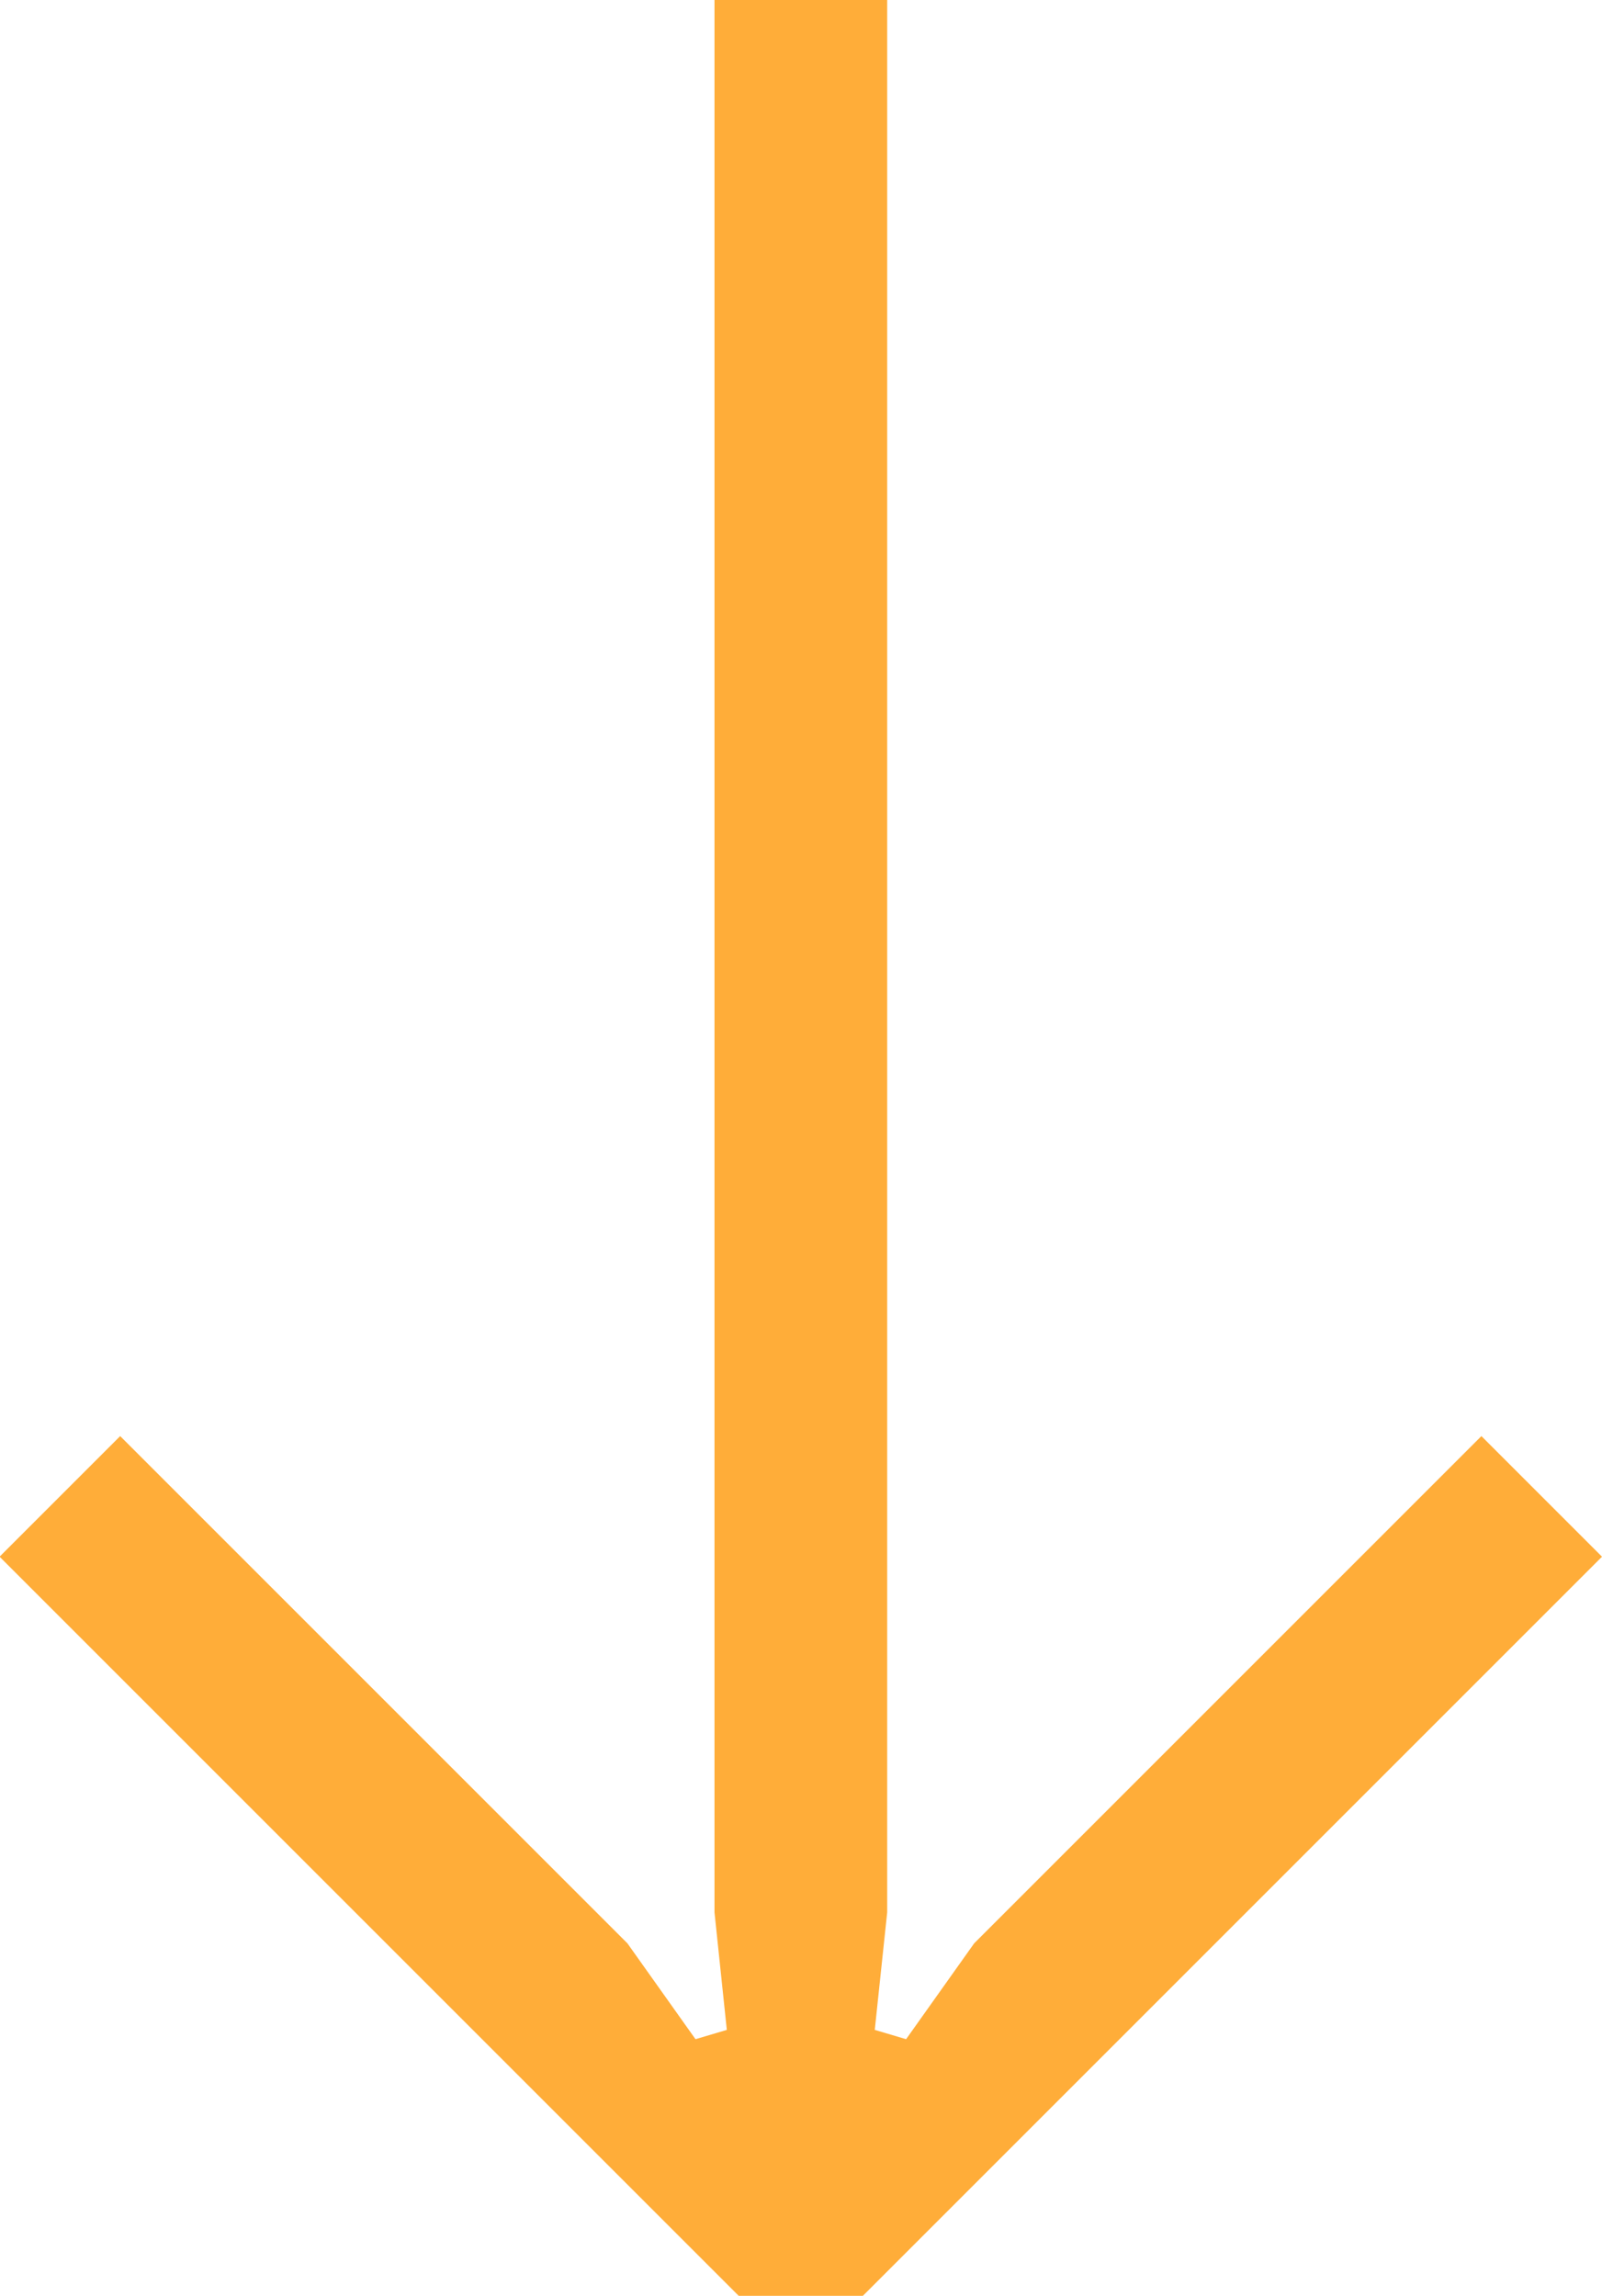 <svg xmlns="http://www.w3.org/2000/svg" width="15.343" height="21.988" viewBox="0 0 15.343 21.988">
  <g id="Group_517" data-name="Group 517" transform="translate(15.343 52.941) rotate(90)">
    <path id="Path_223" data-name="Path 223" d="M-38.032,0l-1.155,1.155,4.858,4.858.918.652-.089.3-1.126-.119H-52.941V8.5h18.315l1.126-.118.089.3-.918.652-4.858,4.858,1.155,1.155,7.079-7.079V7.079Z" fill="#ffad39"/>
  </g>
</svg>
